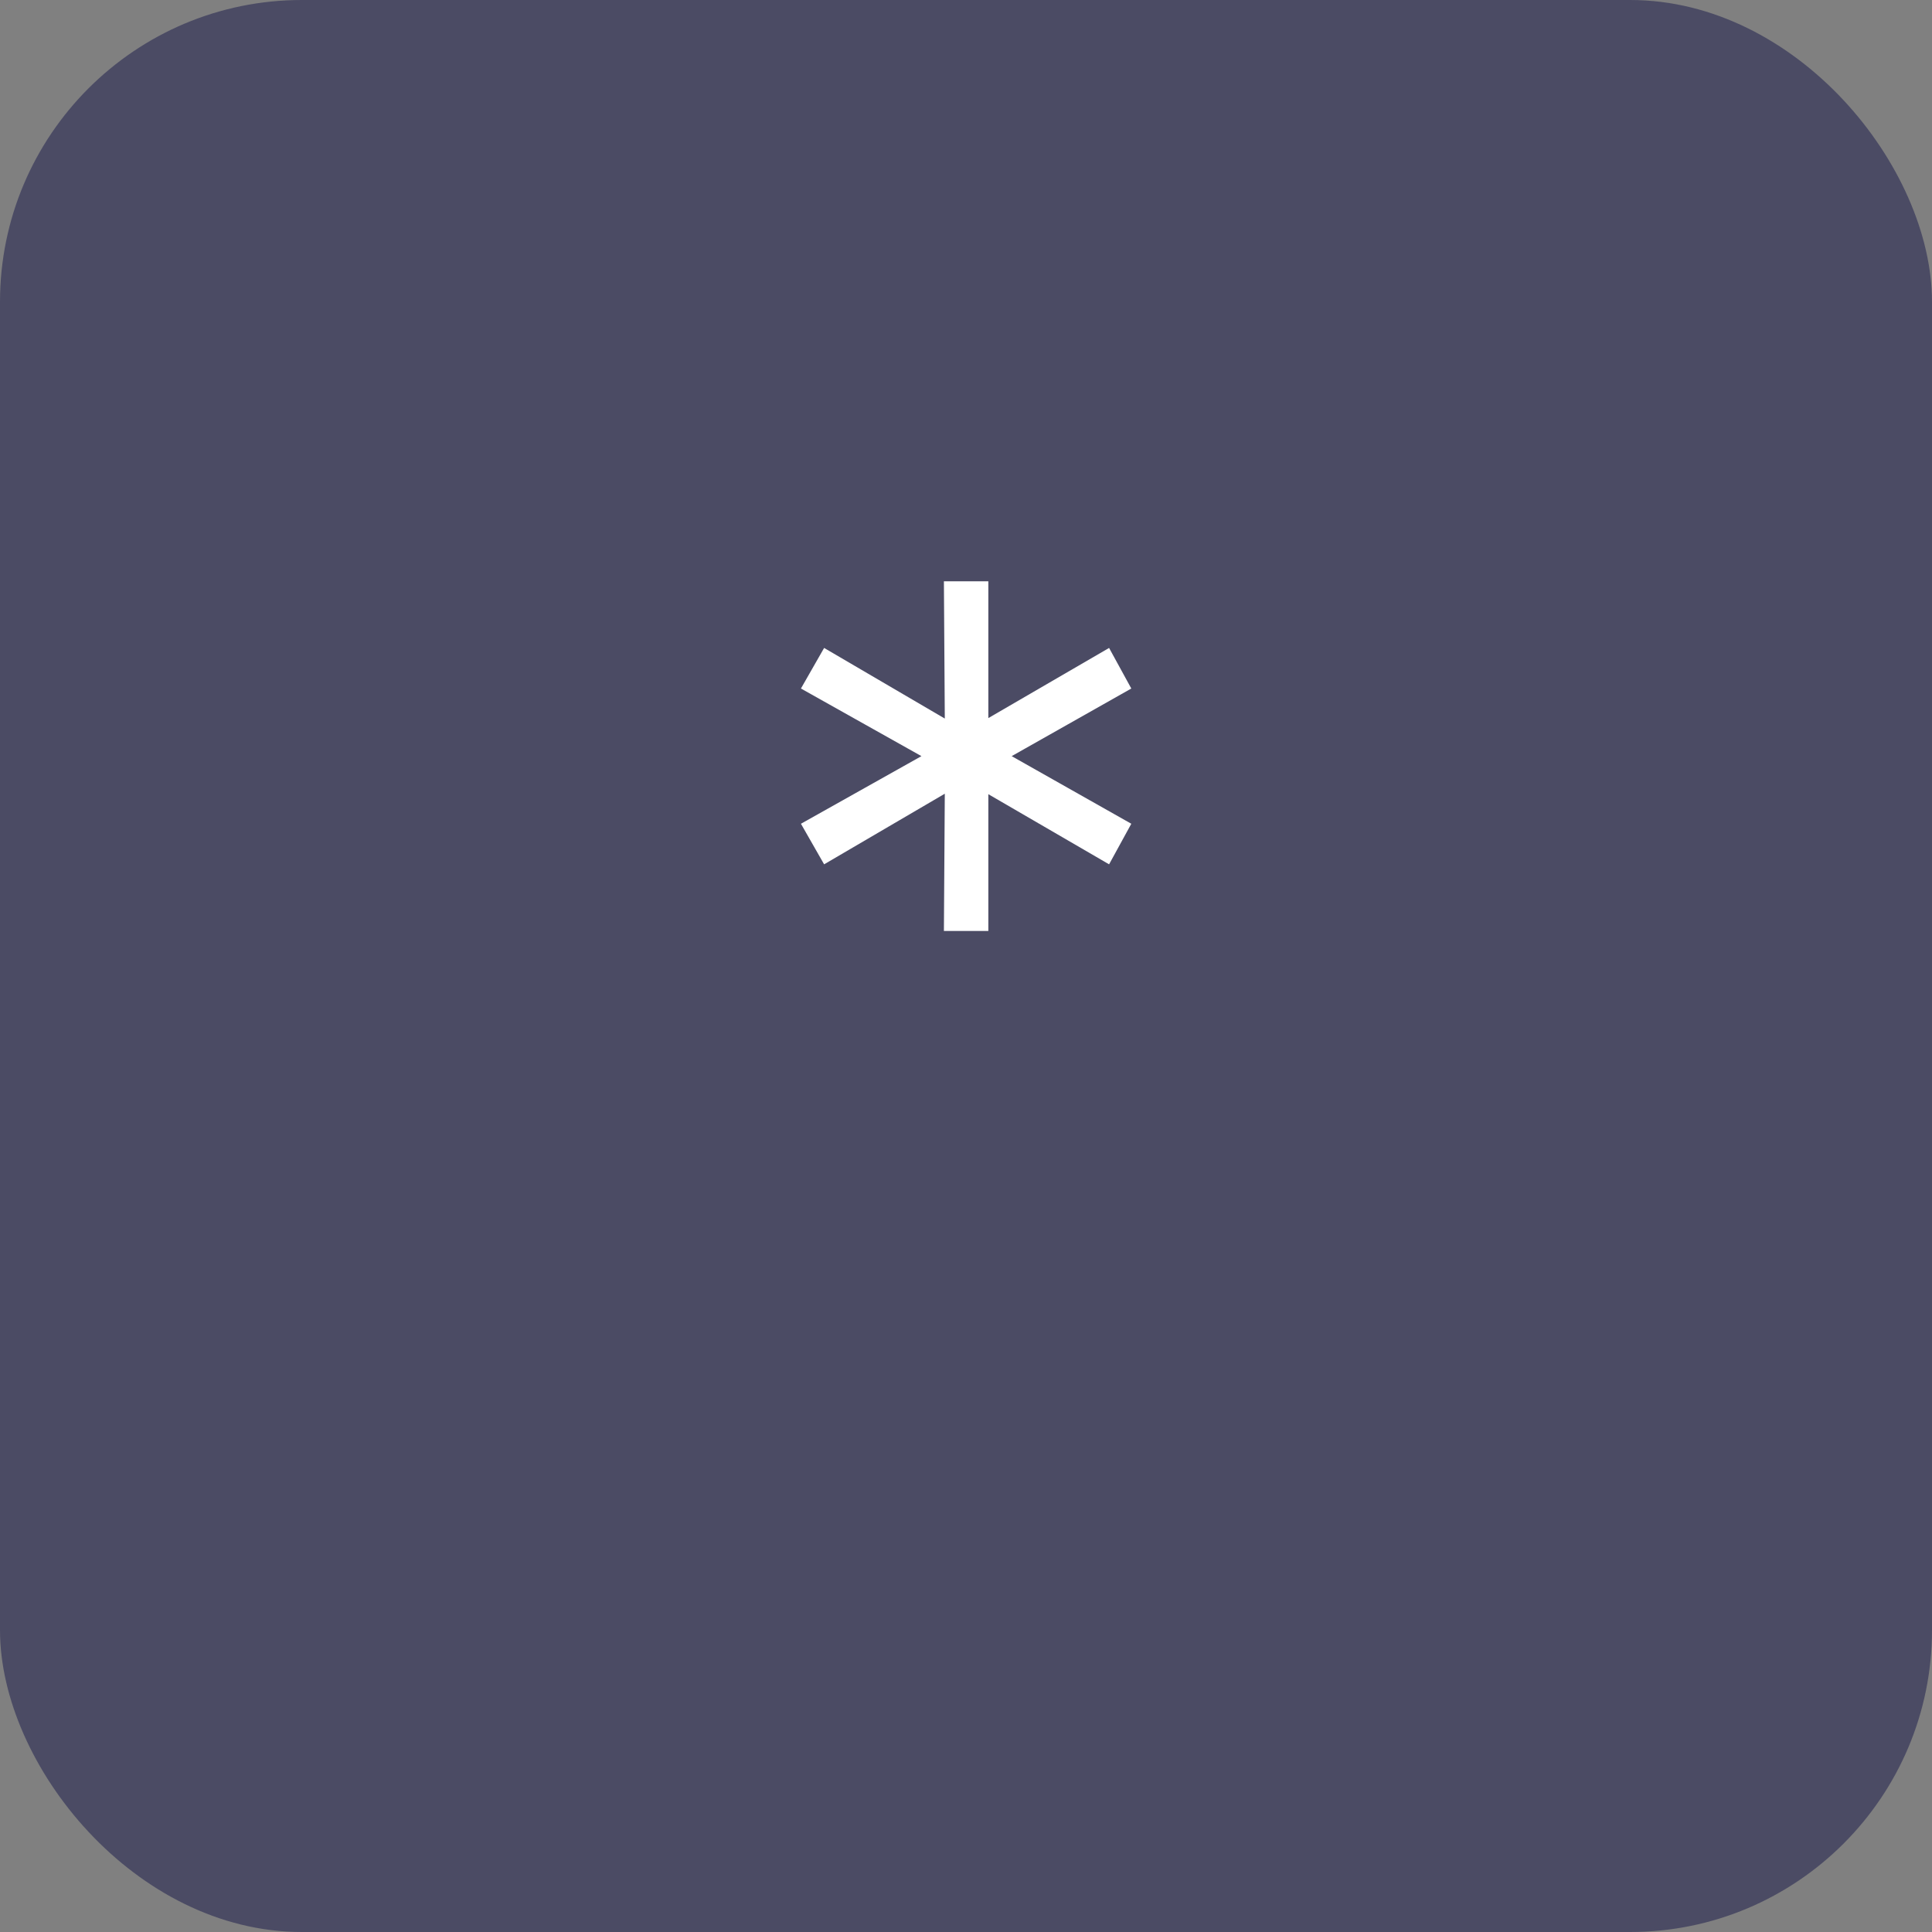 <svg width="64" height="64" viewBox="0 0 64 64" fill="none" xmlns="http://www.w3.org/2000/svg">
<rect x="0" y="0" width="64" height="64" fill="#808080" stroke="none"/>
<rect width="64" height="64" rx="10" fill="#4B4B64"/>
<path d="M37.476 22.808L33.06 25.304V24.792L37.476 27.288L36.74 28.632L32.388 26.104L32.74 25.944V30.84H31.268L31.3 25.944L31.62 26.104L27.3 28.632L26.532 27.288L30.98 24.792V25.304L26.532 22.808L27.3 21.464L31.62 23.992L31.3 24.152L31.268 19.256H32.74V24.152L32.388 23.992L36.74 21.464L37.476 22.808Z" fill="white"/>
</svg>
